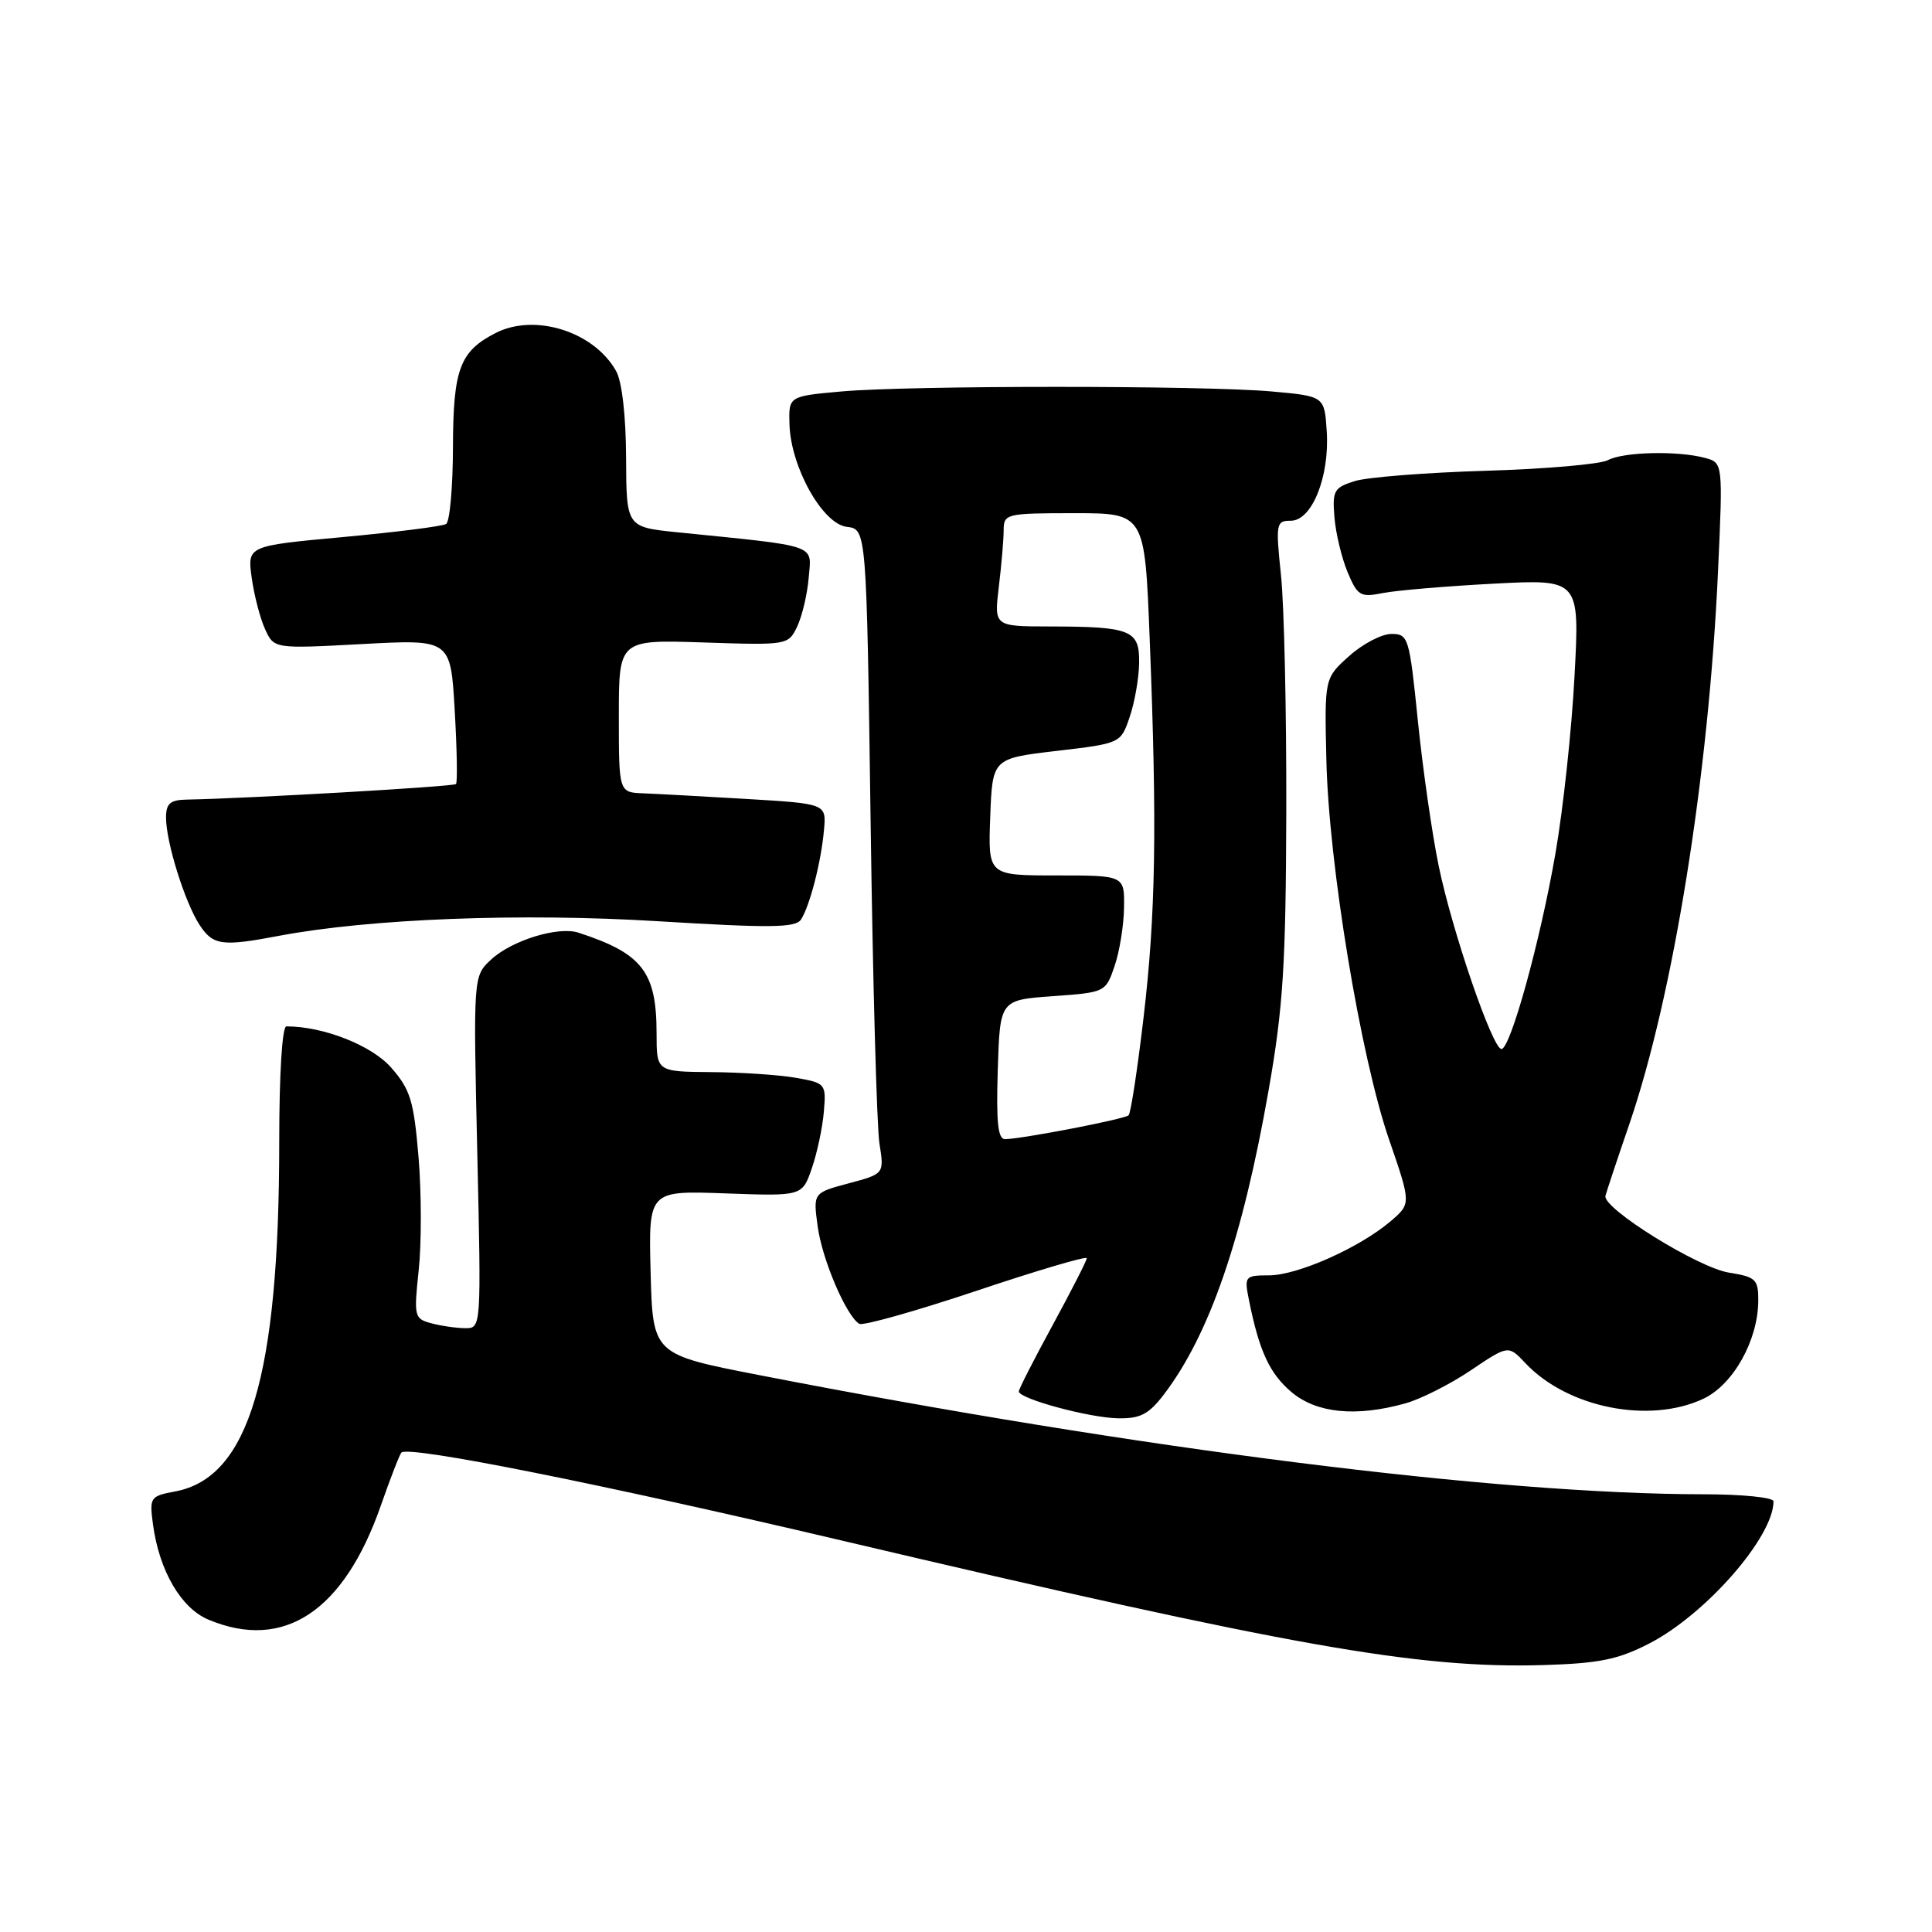 <?xml version="1.0" encoding="UTF-8" standalone="no"?>
<!DOCTYPE svg PUBLIC "-//W3C//DTD SVG 1.1//EN" "http://www.w3.org/Graphics/SVG/1.1/DTD/svg11.dtd" >
<svg xmlns="http://www.w3.org/2000/svg" xmlns:xlink="http://www.w3.org/1999/xlink" version="1.1" viewBox="0 0 256 256">
 <g >
 <path fill="currentColor"
d=" M 218.52 217.78 C 226.02 213.92 235.00 203.66 235.00 198.93 C 235.00 198.42 230.84 198.00 225.75 198.00 C 198.21 197.98 151.16 192.05 100.50 182.19 C 86.50 179.46 86.50 179.46 86.21 168.61 C 85.93 157.76 85.93 157.76 96.11 158.13 C 106.29 158.50 106.29 158.50 107.56 154.84 C 108.26 152.83 108.98 149.46 109.16 147.36 C 109.48 143.60 109.41 143.52 105.50 142.82 C 103.30 142.43 98.24 142.09 94.25 142.06 C 87.00 142.00 87.00 142.00 87.00 136.95 C 87.00 128.77 85.11 126.34 76.64 123.58 C 73.96 122.71 67.79 124.61 65.06 127.16 C 62.71 129.35 62.71 129.35 63.24 152.67 C 63.77 176.00 63.77 176.00 61.64 175.99 C 60.46 175.98 58.44 175.69 57.15 175.34 C 54.89 174.74 54.83 174.45 55.48 168.30 C 55.86 164.78 55.85 158.04 55.46 153.34 C 54.83 145.85 54.38 144.37 51.83 141.46 C 49.24 138.51 42.86 136.00 37.95 136.00 C 37.39 136.00 37.00 142.29 37.00 151.28 C 37.00 182.31 32.99 195.78 23.23 197.62 C 19.90 198.24 19.79 198.40 20.27 201.99 C 21.10 208.14 23.99 213.10 27.64 214.62 C 37.61 218.79 45.57 213.51 50.46 199.50 C 51.73 195.87 52.96 192.70 53.19 192.47 C 54.15 191.52 79.53 196.59 111.50 204.12 C 170.96 218.13 187.79 221.12 204.50 220.63 C 211.89 220.41 214.40 219.90 218.52 217.78 Z  M 154.24 184.75 C 160.27 176.83 164.65 164.11 168.09 144.50 C 170.03 133.48 170.38 127.84 170.44 107.50 C 170.47 94.30 170.16 80.24 169.74 76.25 C 169.02 69.35 169.09 69.00 171.04 69.00 C 173.84 69.00 176.19 63.16 175.80 57.16 C 175.50 52.50 175.50 52.50 168.50 51.87 C 159.44 51.06 120.56 51.06 111.50 51.87 C 104.50 52.50 104.50 52.50 104.61 56.25 C 104.79 61.92 109.00 69.43 112.21 69.81 C 114.82 70.12 114.82 70.12 115.36 108.81 C 115.65 130.09 116.18 149.31 116.53 151.52 C 117.17 155.54 117.17 155.54 112.45 156.80 C 107.74 158.06 107.74 158.06 108.35 162.53 C 108.95 166.92 112.12 174.34 113.85 175.41 C 114.33 175.71 121.31 173.74 129.36 171.05 C 137.41 168.35 144.00 166.40 144.00 166.72 C 144.00 167.04 141.97 171.01 139.50 175.55 C 137.03 180.09 135.00 184.06 135.00 184.37 C 135.00 185.34 144.30 187.86 148.13 187.93 C 151.10 187.99 152.22 187.40 154.24 184.75 Z  M 186.20 185.96 C 188.23 185.40 192.14 183.43 194.88 181.58 C 199.86 178.23 199.86 178.23 202.10 180.60 C 207.68 186.55 218.57 188.72 225.73 185.33 C 229.67 183.46 232.94 177.61 232.98 172.38 C 233.00 169.52 232.67 169.20 229.10 168.63 C 225.00 167.98 212.33 160.10 212.73 158.46 C 212.86 157.93 214.27 153.68 215.88 149.00 C 221.74 131.89 226.41 102.80 227.65 75.64 C 228.30 61.31 228.30 61.31 225.90 60.67 C 222.28 59.70 215.10 59.87 213.04 60.98 C 212.04 61.51 204.76 62.15 196.86 62.38 C 188.96 62.62 181.15 63.23 179.50 63.75 C 176.76 64.61 176.53 65.02 176.82 68.54 C 176.99 70.65 177.78 73.93 178.56 75.81 C 179.88 78.96 180.25 79.18 183.25 78.58 C 185.04 78.23 191.63 77.67 197.91 77.34 C 209.32 76.74 209.32 76.74 208.63 89.62 C 208.26 96.70 207.12 107.25 206.11 113.05 C 204.10 124.67 200.14 139.00 198.95 139.00 C 197.77 139.00 192.41 123.37 190.63 114.72 C 189.75 110.45 188.51 101.79 187.87 95.47 C 186.75 84.45 186.62 84.00 184.37 84.00 C 183.08 84.00 180.56 85.32 178.77 86.93 C 175.50 89.86 175.50 89.86 175.75 100.68 C 176.06 114.50 180.28 140.03 184.06 151.00 C 186.99 159.50 186.99 159.50 184.24 161.84 C 180.14 165.33 171.94 168.98 168.17 168.99 C 164.95 169.00 164.86 169.11 165.49 172.25 C 166.85 179.04 168.23 182.01 171.14 184.47 C 174.47 187.26 179.66 187.78 186.20 185.96 Z  M 36.98 124.00 C 49.00 121.73 69.07 120.95 87.23 122.07 C 102.12 122.98 105.42 122.94 106.14 121.84 C 107.31 120.01 108.80 114.24 109.18 110.00 C 109.50 106.50 109.50 106.50 99.00 105.87 C 93.22 105.53 87.04 105.19 85.25 105.12 C 82.00 105.00 82.00 105.00 82.00 94.88 C 82.00 84.76 82.00 84.76 93.23 85.13 C 104.38 85.50 104.46 85.48 105.64 83.00 C 106.29 81.62 106.98 78.71 107.16 76.52 C 107.54 72.06 108.64 72.44 89.75 70.53 C 83.00 69.84 83.00 69.84 82.96 60.67 C 82.94 55.15 82.42 50.58 81.65 49.19 C 78.74 43.95 70.89 41.46 65.68 44.12 C 60.93 46.55 60.05 48.90 60.02 59.19 C 60.01 64.52 59.60 69.13 59.11 69.43 C 58.62 69.74 52.49 70.51 45.49 71.16 C 32.77 72.33 32.77 72.33 33.35 76.54 C 33.67 78.85 34.46 81.92 35.12 83.36 C 36.31 85.97 36.31 85.97 48.01 85.34 C 59.71 84.71 59.71 84.71 60.25 94.10 C 60.55 99.27 60.63 103.68 60.42 103.89 C 60.10 104.23 32.87 105.80 24.75 105.95 C 22.55 105.99 22.00 106.47 22.00 108.34 C 22.00 111.58 24.50 119.59 26.44 122.55 C 28.23 125.28 29.40 125.44 36.98 124.00 Z  M 132.21 141.75 C 132.50 132.50 132.50 132.50 139.50 132.00 C 146.45 131.50 146.51 131.48 147.69 128.00 C 148.35 126.08 148.91 122.59 148.94 120.25 C 149.00 116.00 149.00 116.00 139.96 116.00 C 130.92 116.00 130.92 116.00 131.21 108.25 C 131.50 100.50 131.50 100.50 140.00 99.50 C 148.50 98.50 148.50 98.50 149.69 95.00 C 150.35 93.07 150.91 89.86 150.94 87.87 C 151.01 83.49 149.90 83.03 139.11 83.01 C 131.72 83.00 131.72 83.00 132.35 77.75 C 132.70 74.86 132.99 71.49 132.99 70.25 C 133.00 68.08 133.32 68.00 142.34 68.00 C 151.69 68.00 151.69 68.00 152.34 84.66 C 153.33 109.60 153.14 121.19 151.52 134.89 C 150.72 141.70 149.83 147.50 149.55 147.78 C 149.06 148.28 135.82 150.84 133.21 150.95 C 132.23 150.99 131.99 148.80 132.21 141.75 Z "/>
</g>
</svg>